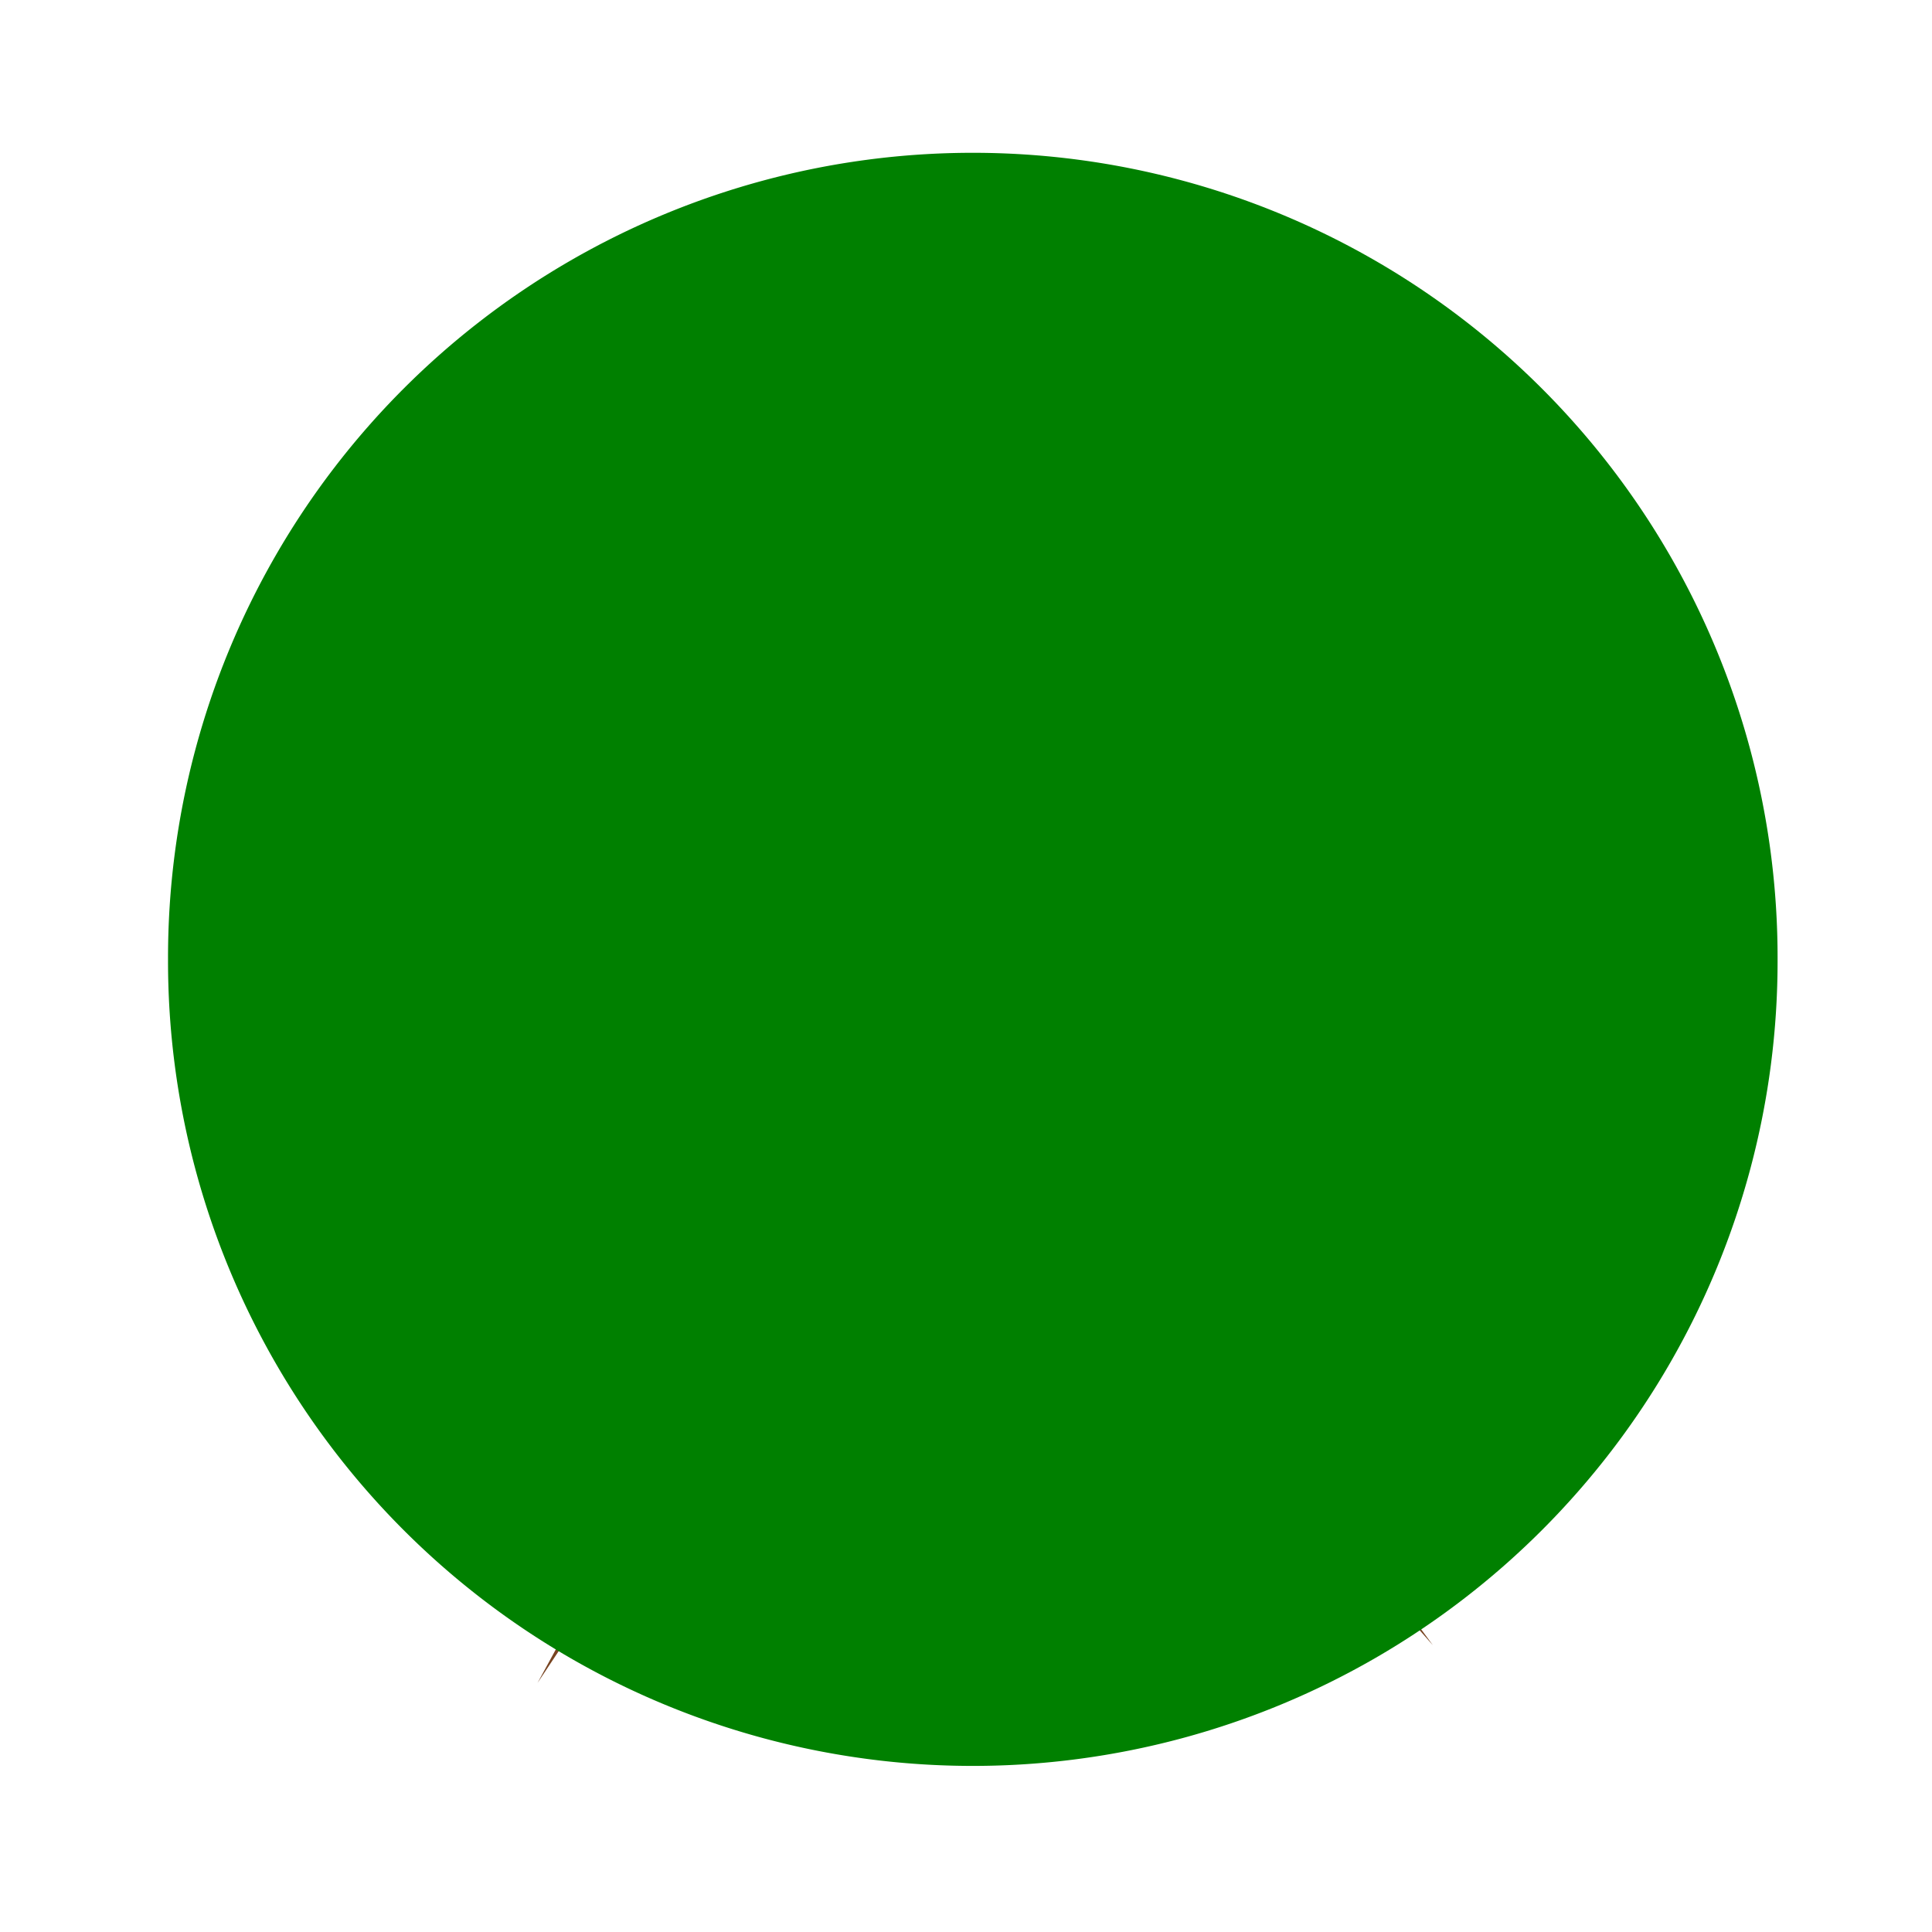 <?xml version="1.0" encoding="UTF-8" standalone="no"?>
<!-- Created with Inkscape (http://www.inkscape.org/) -->

<svg
   xmlns:dc="http://purl.org/dc/elements/1.1/"
   xmlns:cc="http://creativecommons.org/ns#"
   xmlns:rdf="http://www.w3.org/1999/02/22-rdf-syntax-ns#"
   xmlns:svg="http://www.w3.org/2000/svg"
   xmlns="http://www.w3.org/2000/svg"
   xmlns:sodipodi="http://sodipodi.sourceforge.net/DTD/sodipodi-0.dtd"
   xmlns:inkscape="http://www.inkscape.org/namespaces/inkscape"
   width="512"
   height="512"
   id="svg2"
   version="1.1"
   inkscape:version="0.48.4 r9939"
   sodipodi:docname="oak.svg"
   inkscape:export-filename="/home/kristofer/git/Sammidysam/7dRTS/img/tree/oak.png"
   inkscape:export-xdpi="90"
   inkscape:export-ydpi="90">
  <defs
     id="defs4">
    <filter
       id="filter3039"
       inkscape:label="Leaves"
       inkscape:menu="Scatter"
       inkscape:menu-tooltip="Leaves on the ground in Fall, or living foliage"
       color-interpolation-filters="sRGB">
      <feTurbulence
         id="feTurbulence3041"
         baseFrequency="0.09"
         numOctaves="5"
         type="fractalNoise"
         result="result6" />
      <feColorMatrix
         id="feColorMatrix3043"
         values="1 0 0 0 0 0 1 0 0 0 0 0 1 0 0 0 0 0 4.9 -2.9 "
         result="result5"
         in="result6" />
      <feComposite
         id="feComposite3045"
         in2="result5"
         operator="in"
         in="SourceGraphic" />
      <feMorphology
         id="feMorphology3047"
         result="result3"
         radius="6"
         operator="dilate" />
      <feTurbulence
         id="feTurbulence3049"
         baseFrequency="0.2"
         numOctaves="1"
         type="fractalNoise"
         result="result91" />
      <feDisplacementMap
         id="feDisplacementMap3051"
         in2="result91"
         result="result4"
         scale="15"
         yChannelSelector="G"
         xChannelSelector="R"
         in="result3" />
      <feComposite
         id="feComposite3053"
         in2="result4"
         operator="arithmetic"
         result="result2"
         k1="0.5"
         k3="1" />
      <feConvolveMatrix
         id="feConvolveMatrix3055"
         order="3 3"
         kernelMatrix="1 0 0 0 2 0 0 0 -1 "
         targetX="0"
         targetY="0"
         divisor="1.5"
         edgeMode="duplicate"
         in="result2" />
    </filter>
  </defs>
  <sodipodi:namedview
     id="base"
     pagecolor="#ffffff"
     bordercolor="#666666"
     borderopacity="1.0"
     inkscape:pageopacity="0.0"
     inkscape:pageshadow="2"
     inkscape:zoom="0.98994949"
     inkscape:cx="129.15583"
     inkscape:cy="117.39296"
     inkscape:document-units="px"
     inkscape:current-layer="layer2"
     showgrid="false"
     inkscape:window-width="1920"
     inkscape:window-height="1031"
     inkscape:window-x="0"
     inkscape:window-y="22"
     inkscape:window-maximized="1" />
  <g
     inkscape:groupmode="layer"
     id="layer2"
     inkscape:label="branches">
    <path
       sodipodi:type="star"
       style="fill:#784421"
       id="path3096"
       sodipodi:sides="5"
       sodipodi:cx="102.02541"
       sodipodi:cy="140.26385"
       sodipodi:r1="207.42114"
       sodipodi:r2="16.563097"
       sodipodi:arg1="-1.6112889"
       sodipodi:arg2="-0.54844315"
       inkscape:flatsided="false"
       inkscape:rounded="0"
       inkscape:randomized="0"
       d="M 93.629,-66.987 116.159,131.629 296.538,68.234 114.606,151.038 230.638,302.998 95.667,155.558 -13.001,312.869 85.515,138.942 -97.677,84.205 98.18,124.153 z"
       inkscape:transform-center-x="0.085772283"
       inkscape:transform-center-y="-46.819735"
       transform="matrix(0.974,0,0,1.011,155.105,129.698)" />
    <path
       sodipodi:type="star"
       style="fill:#784421"
       id="path3096-1"
       sodipodi:sides="5"
       sodipodi:cx="102.02541"
       sodipodi:cy="140.26385"
       sodipodi:r1="207.42114"
       sodipodi:r2="16.563097"
       sodipodi:arg1="-1.6112889"
       sodipodi:arg2="-0.54844315"
       inkscape:flatsided="false"
       inkscape:rounded="0"
       inkscape:randomized="0"
       d="M 93.629,-66.987 116.159,131.629 296.538,68.234 114.606,151.038 230.638,302.998 95.667,155.558 -13.001,312.869 85.515,138.942 -97.677,84.205 98.18,124.153 z"
       inkscape:transform-center-x="-0.05717696"
       inkscape:transform-center-y="31.213158"
       transform="matrix(-0.649,0,0,-0.674,318.664,360.875)" />
  </g>
  <g
     inkscape:label="Layer 1"
     inkscape:groupmode="layer"
     id="layer1"
     transform="translate(0,-540.362)"
     style="display:inline">
    <path
       sodipodi:type="arc"
       style="fill:#008000;filter:url(#filter3039)"
       id="path3035"
       sodipodi:cx="255.71428"
       sodipodi:cy="266.28571"
       sodipodi:rx="204.28572"
       sodipodi:ry="204.28572"
       d="m 460,266.286 a 204.286,204.286 0 1 1 -408.571,0 204.286,204.286 0 1 1 408.571,0 z"
       transform="matrix(1.044,0,0,1.044,-9.162,516.598)" />
  </g>
</svg>
